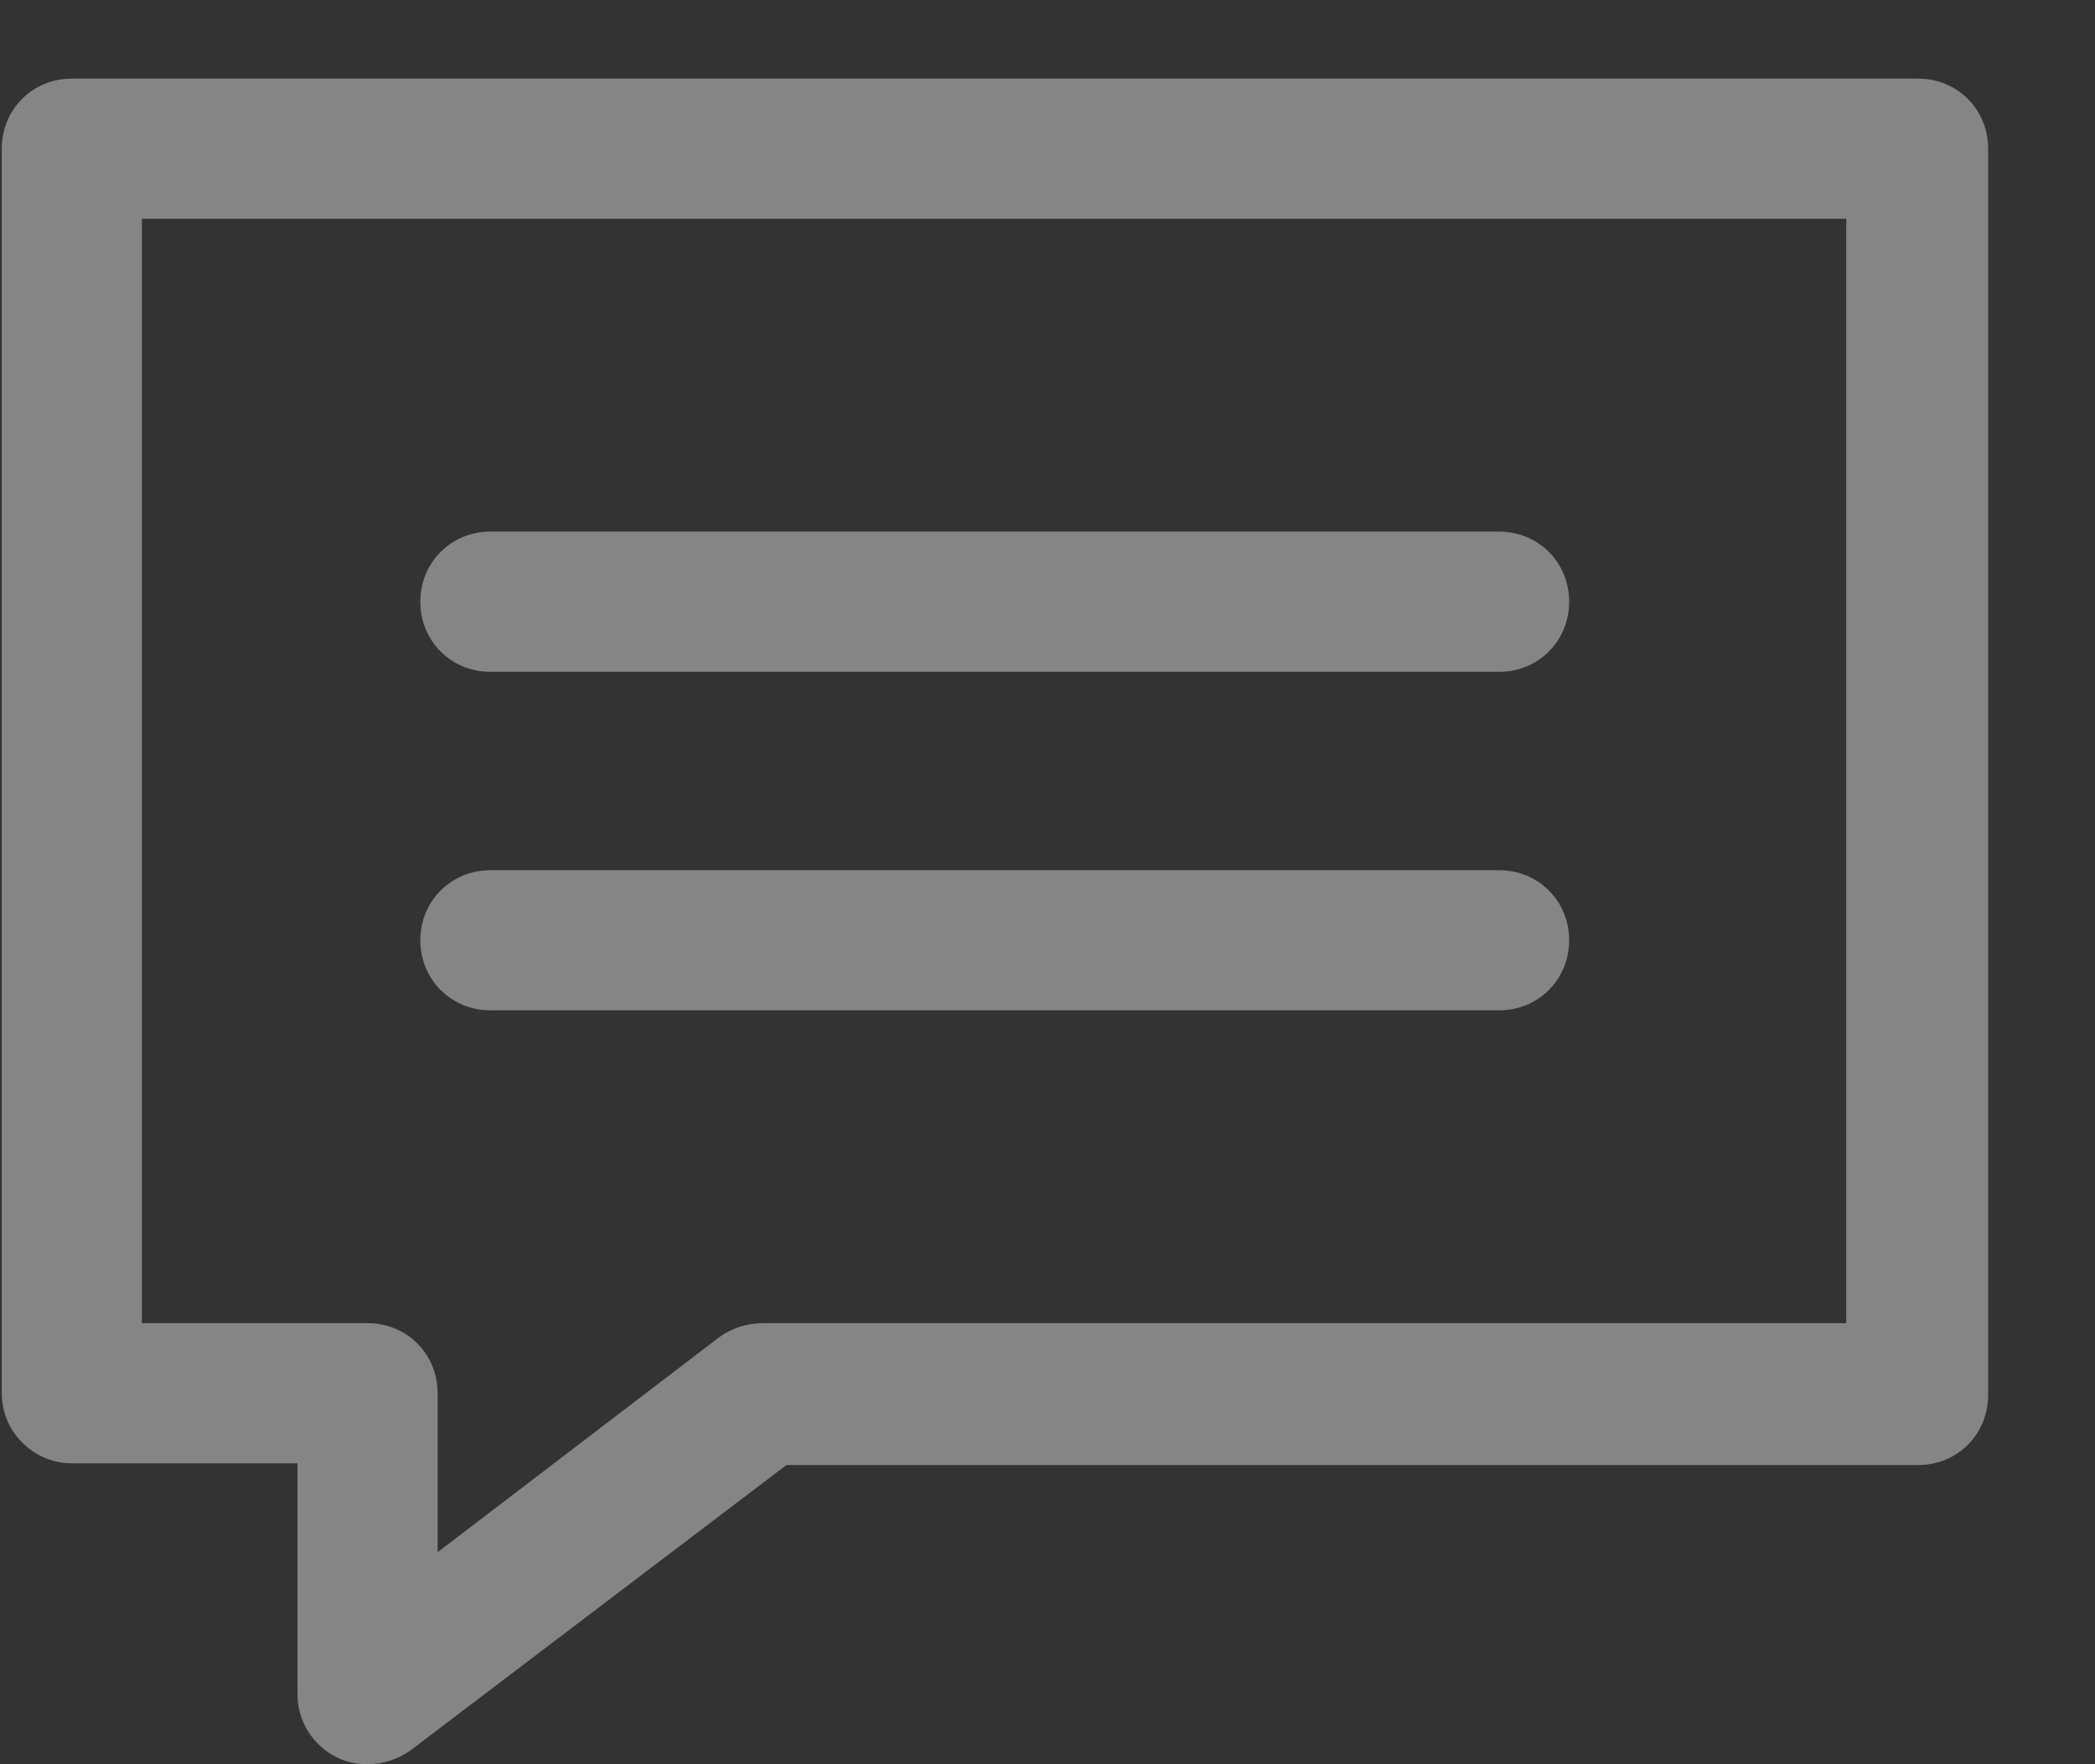 <svg width="19" height="16" viewBox="0 0 19 16" fill="none" xmlns="http://www.w3.org/2000/svg">
<rect x="0" y="0" width="19" height="16" fill="#333333" stroke="none"/>
<g opacity="0.4">
<path d="M4.448 6.093H13.595C13.952 6.093 14.231 5.814 14.231 5.457C14.231 5.1 13.952 4.821 13.595 4.821H4.448C4.092 4.821 3.812 5.1 3.812 5.457C3.812 5.814 4.092 6.093 4.448 6.093Z" fill="white"/>
<path d="M4.448 9.163H13.595C13.952 9.163 14.231 8.884 14.231 8.527C14.231 8.171 13.952 7.892 13.595 7.892H4.448C4.092 7.892 3.812 8.171 3.812 8.527C3.812 8.884 4.092 9.163 4.448 9.163Z" fill="white"/>
<path d="M0.651 13.271H2.698V15.364C2.698 15.612 2.837 15.829 3.054 15.938C3.147 15.984 3.24 16 3.333 16C3.473 16 3.613 15.953 3.721 15.876L7.132 13.287H17.395C17.752 13.287 18.031 13.008 18.031 12.651V1.349C18.031 0.992 17.752 0.713 17.395 0.713H0.651C0.295 0.713 0.016 0.992 0.016 1.349V12.635C0.016 12.992 0.31 13.271 0.651 13.271ZM1.287 1.984H16.744V12H6.915C6.775 12 6.636 12.046 6.527 12.124L3.969 14.077V12.635C3.969 12.279 3.69 12 3.333 12H1.287V1.984Z" fill="white"/>
</g>
</svg>
